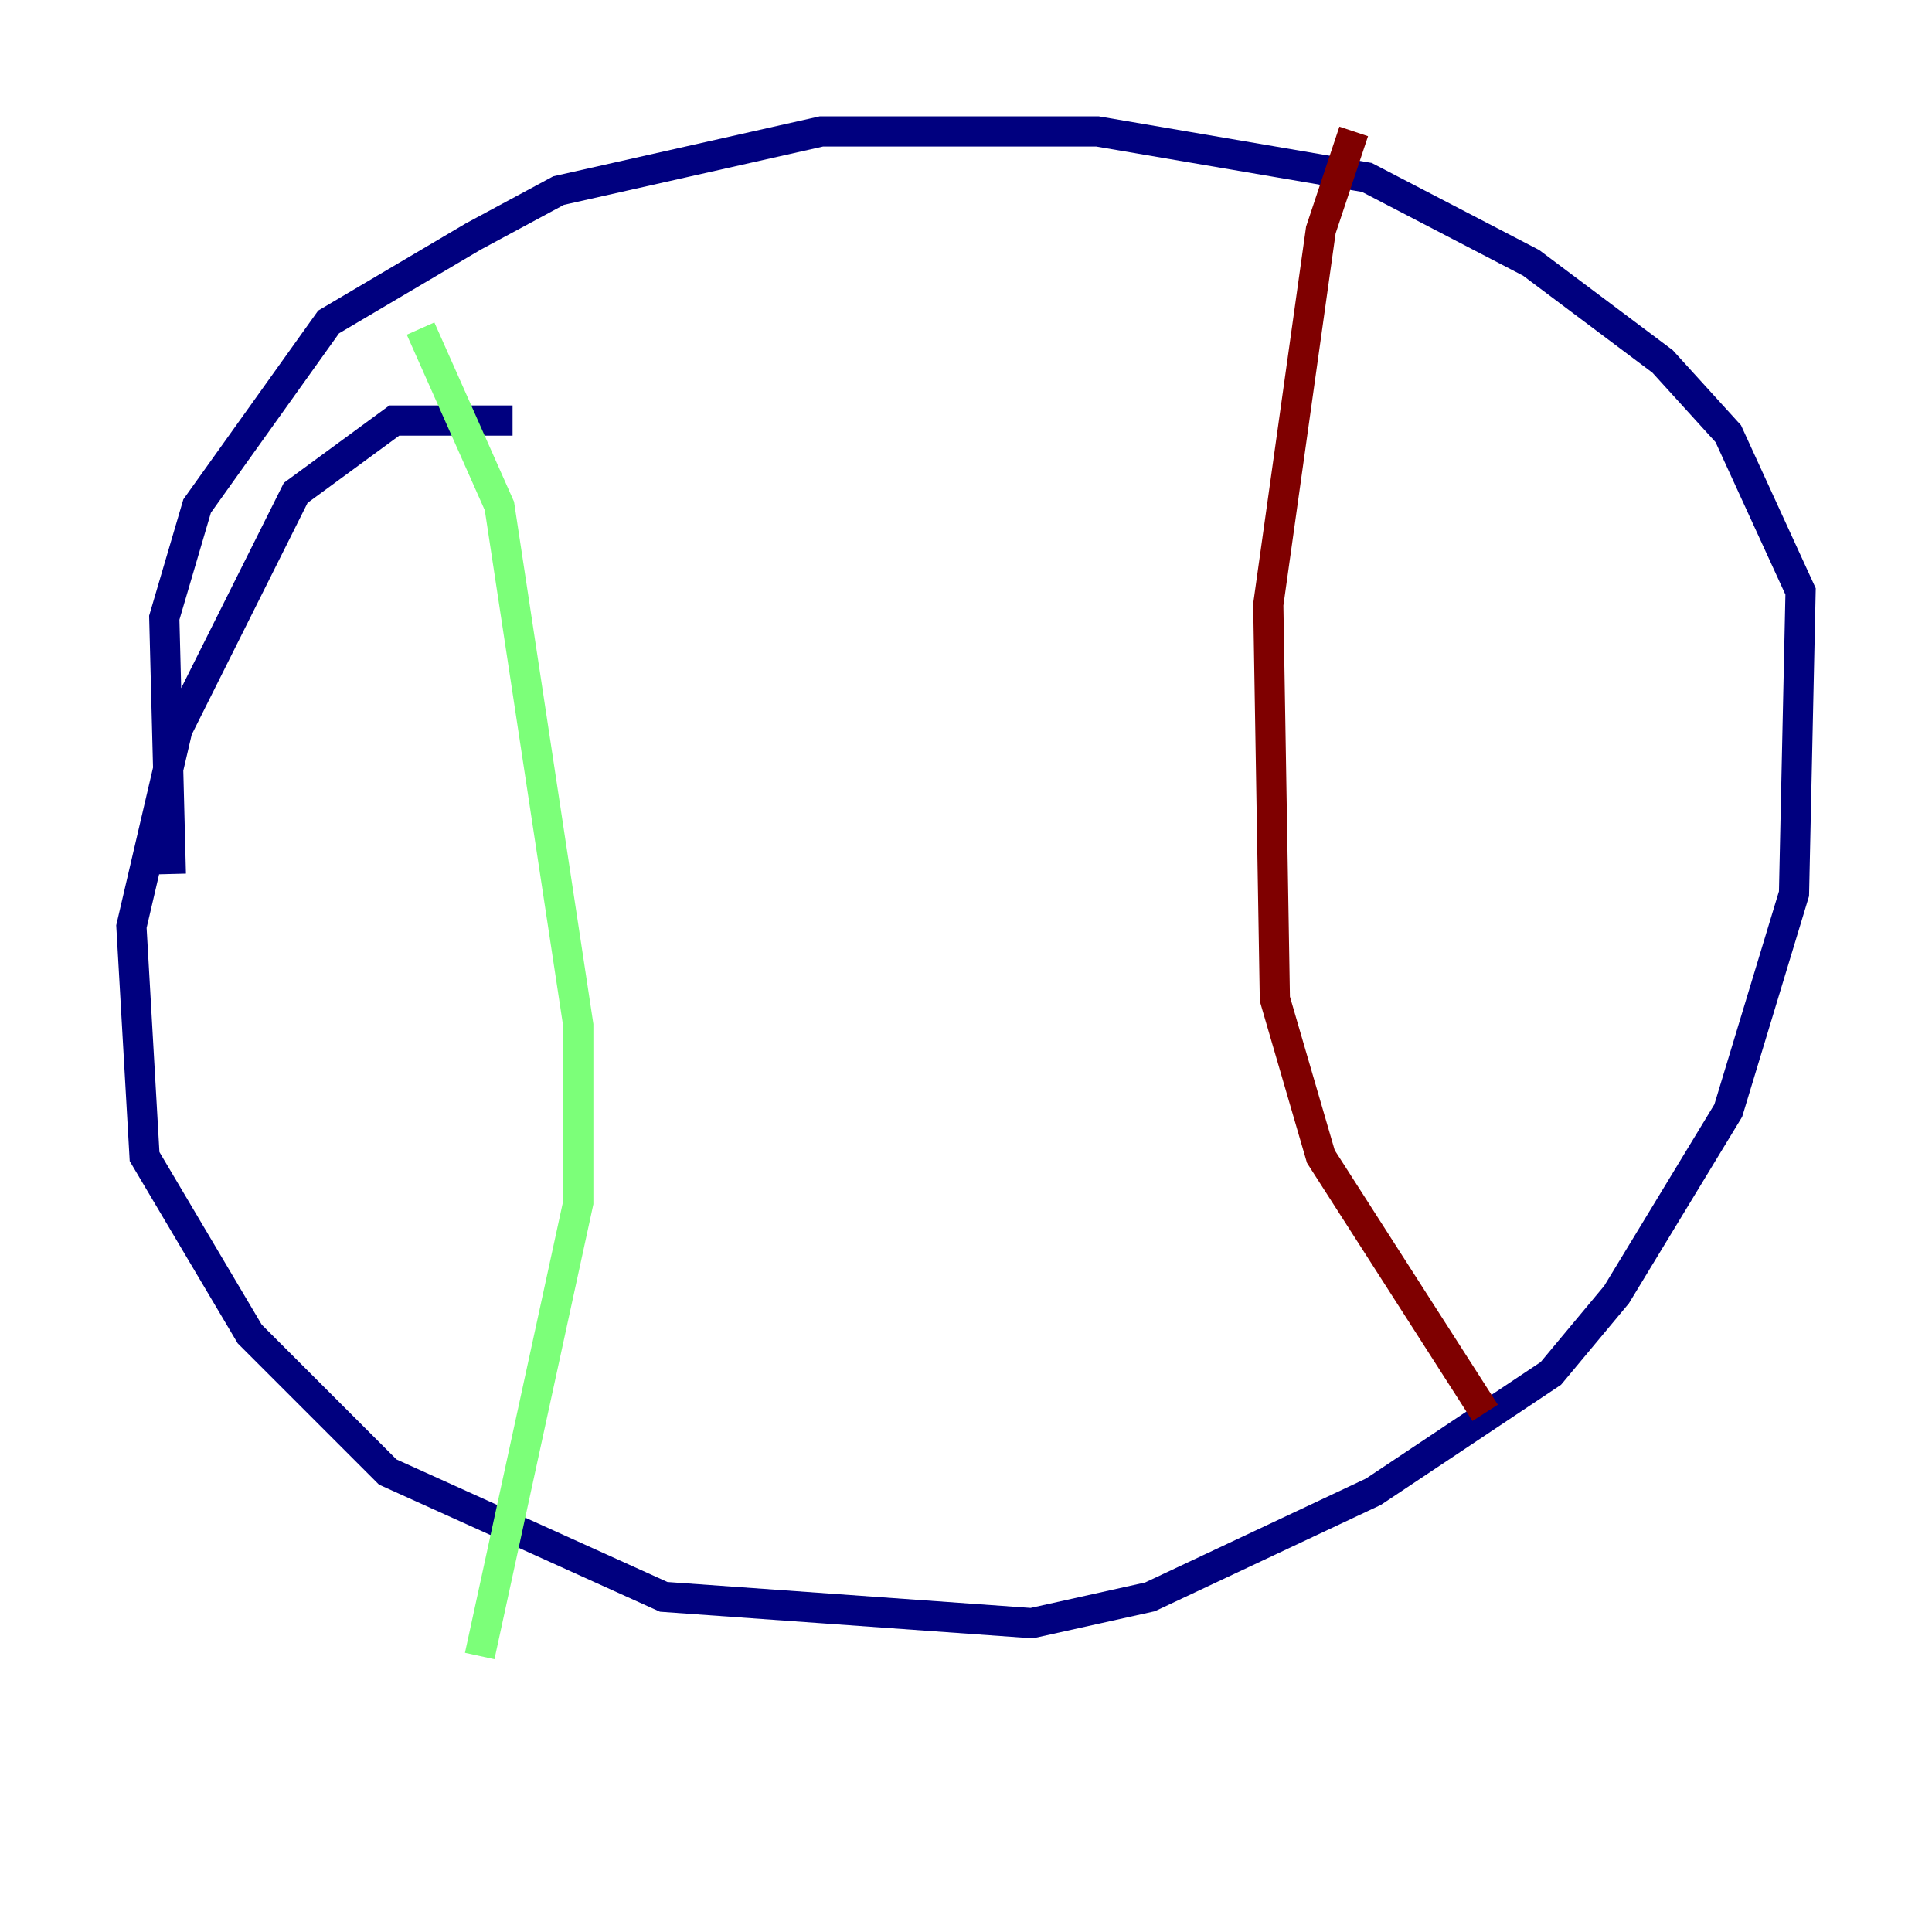 <?xml version="1.0" encoding="utf-8" ?>
<svg baseProfile="tiny" height="128" version="1.2" viewBox="0,0,128,128" width="128" xmlns="http://www.w3.org/2000/svg" xmlns:ev="http://www.w3.org/2001/xml-events" xmlns:xlink="http://www.w3.org/1999/xlink"><defs /><polyline fill="none" points="33.959,27.864 26.122,27.864 19.592,32.653 11.755,48.327 8.707,61.388 9.578,76.626 16.544,88.381 25.687,97.524 43.973,105.796 68.354,107.537 76.191,105.796 90.993,98.83 102.748,90.993 107.102,85.769 114.503,73.578 118.857,59.211 119.293,39.184 114.503,28.735 110.15,23.946 101.442,17.415 90.558,11.755 72.707,8.707 54.422,8.707 37.007,12.626 31.347,15.674 21.769,21.333 13.061,33.524 10.884,40.925 11.32,57.905" stroke="#00007f" stroke-width="2" /><polyline fill="none" points="27.864,21.769 33.088,33.524 38.313,67.918 38.313,79.674 31.782,109.714" stroke="#7cff79" stroke-width="2" /><polyline fill="none" points="89.687,8.707 87.51,15.238 84.027,40.054 84.463,66.177 87.51,76.626 98.395,93.605" stroke="#7f0000" stroke-width="2" /></svg>